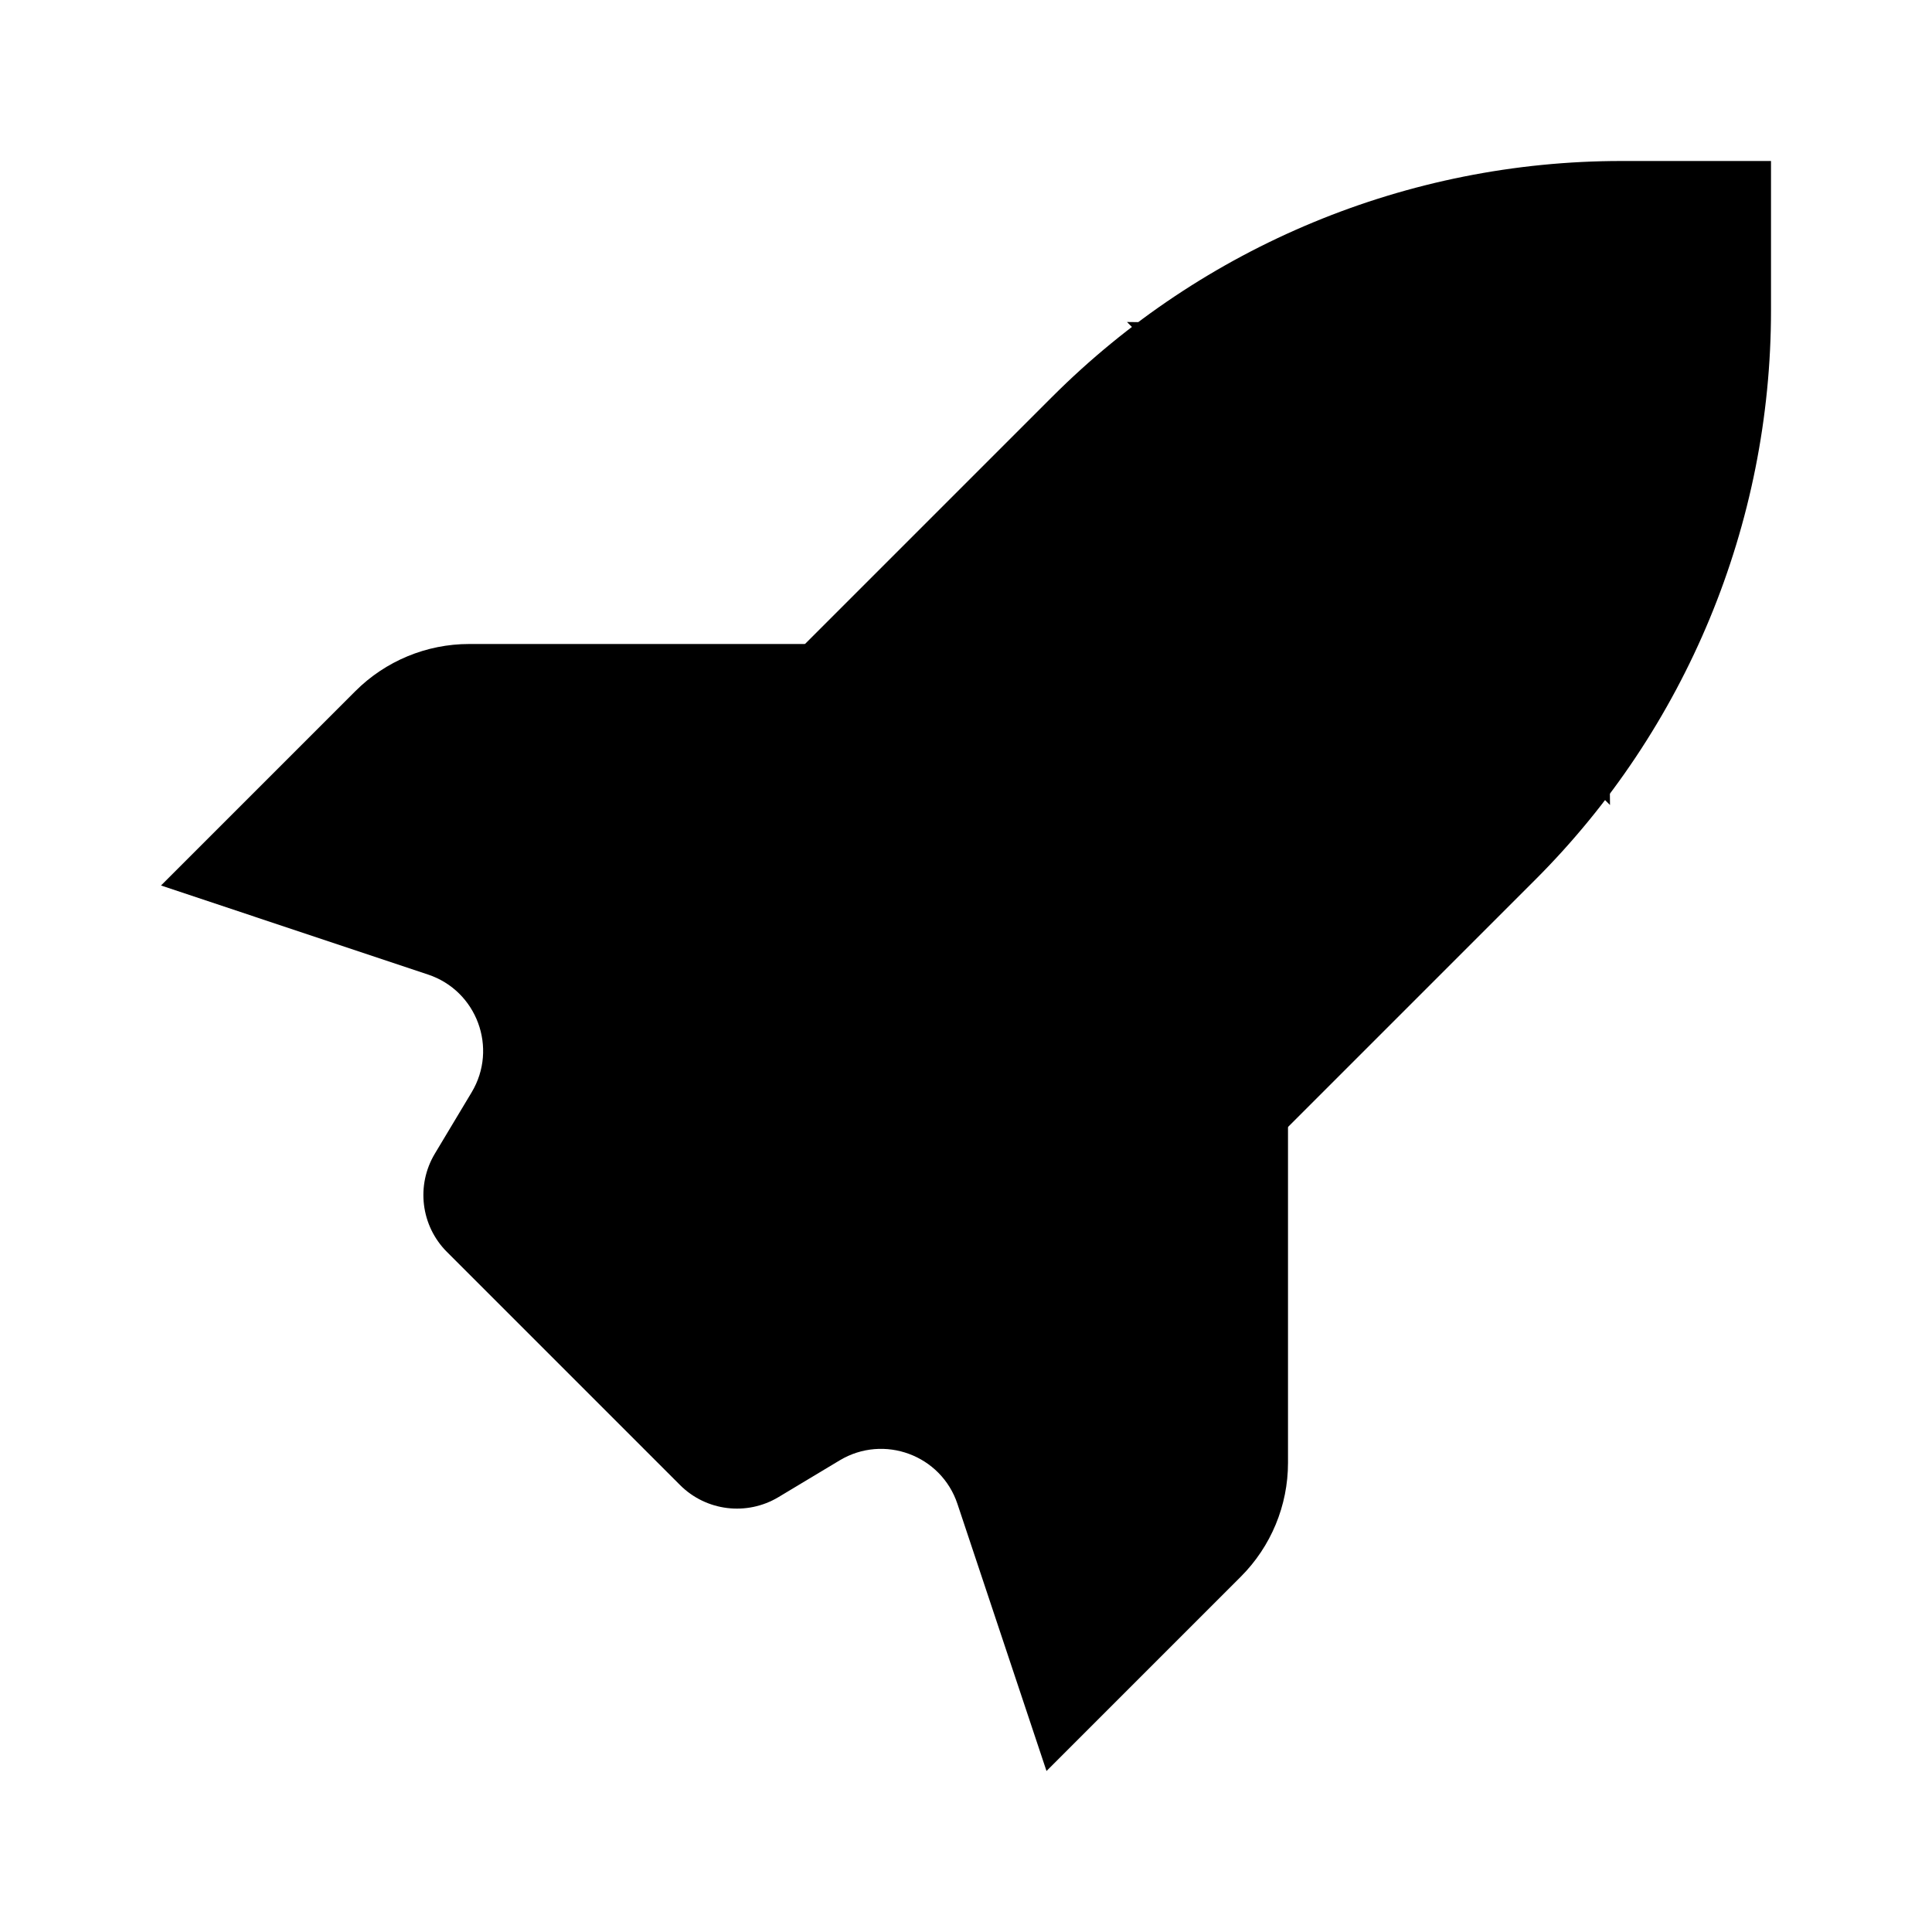 <svg viewBox="0 0 24 24" xmlns="http://www.w3.org/2000/svg"><path d="M12 20L11 21"/><path d="M4 12L3 13"/><path d="M14 4C16 4 17.787 4.768 18.5 5.5C19.411 6.305 20 8 20 10"/><path d="M17.998 6.001L16.5 7.5"/><path d="M8 10L13.071 4.929C14.946 3.054 17.49 2 20.142 2H22V3.858C22 6.51 20.946 9.054 19.071 10.929L14 16"/><path d="M10 8H5.828C5.298 8 4.789 8.211 4.414 8.586L2 11L5.317 12.106C5.924 12.308 6.188 13.02 5.859 13.569L5.402 14.331C5.166 14.724 5.228 15.228 5.552 15.552L8.448 18.448C8.772 18.772 9.276 18.834 9.67 18.598L10.431 18.141C10.98 17.812 11.692 18.076 11.894 18.683L13 22L15.414 19.586C15.789 19.211 16 18.702 16 18.172V14"/></svg>
